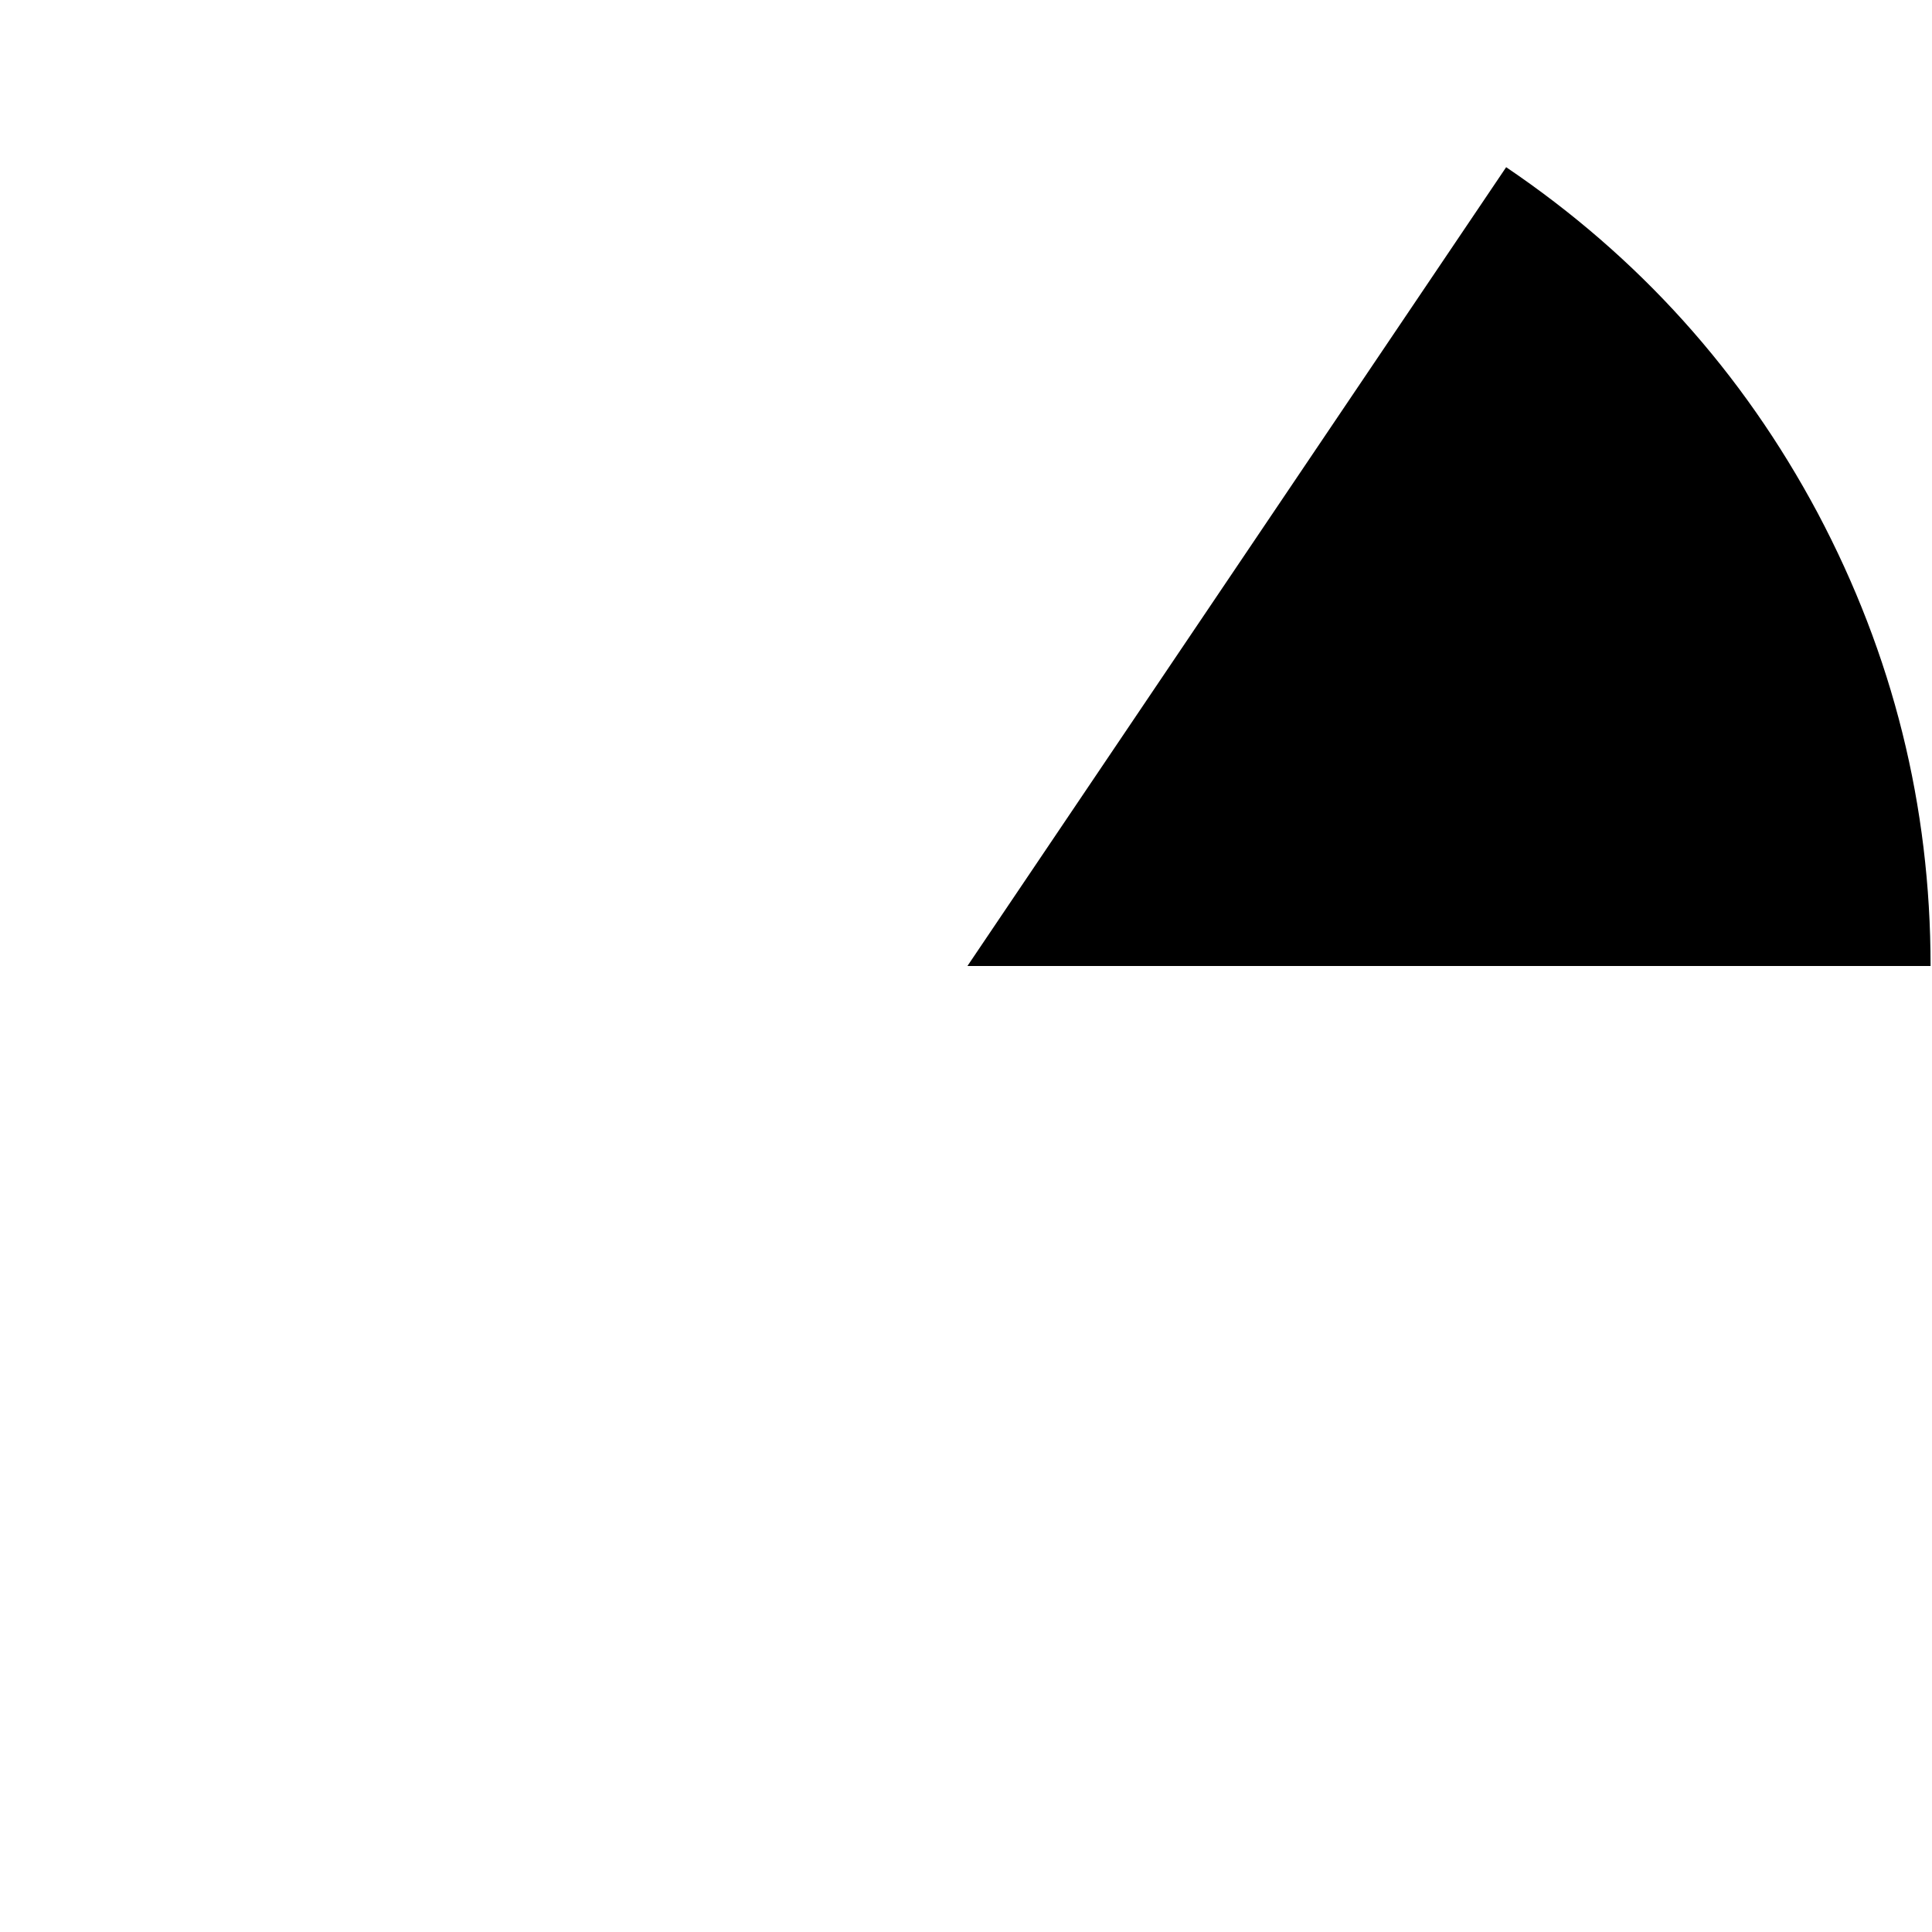 <?xml version="1.0" encoding="UTF-8" standalone="no"?>
<svg xmlns:ffdec="https://www.free-decompiler.com/flash" xmlns:xlink="http://www.w3.org/1999/xlink" ffdec:objectType="frame" height="67.6px" width="67.6px" xmlns="http://www.w3.org/2000/svg">
  <g transform="matrix(1.0, 0.0, 0.0, 1.0, 0.15, 0.15)">
    <use ffdec:characterId="3047" height="27.95" transform="matrix(1.0, 0.0, 0.0, 1.0, 33.7, 5.7)" width="33.7" xlink:href="#shape0"/>
  </g>
  <defs>
    <g id="shape0" transform="matrix(1.0, 0.0, 0.0, 1.0, -33.7, -5.7)">
      <path d="M63.45 17.8 Q67.4 25.25 67.4 33.65 L33.7 33.65 52.55 5.7 Q59.5 10.4 63.45 17.8" fill="#000000" fill-rule="evenodd" stroke="none"/>
    </g>
  </defs>
</svg>

